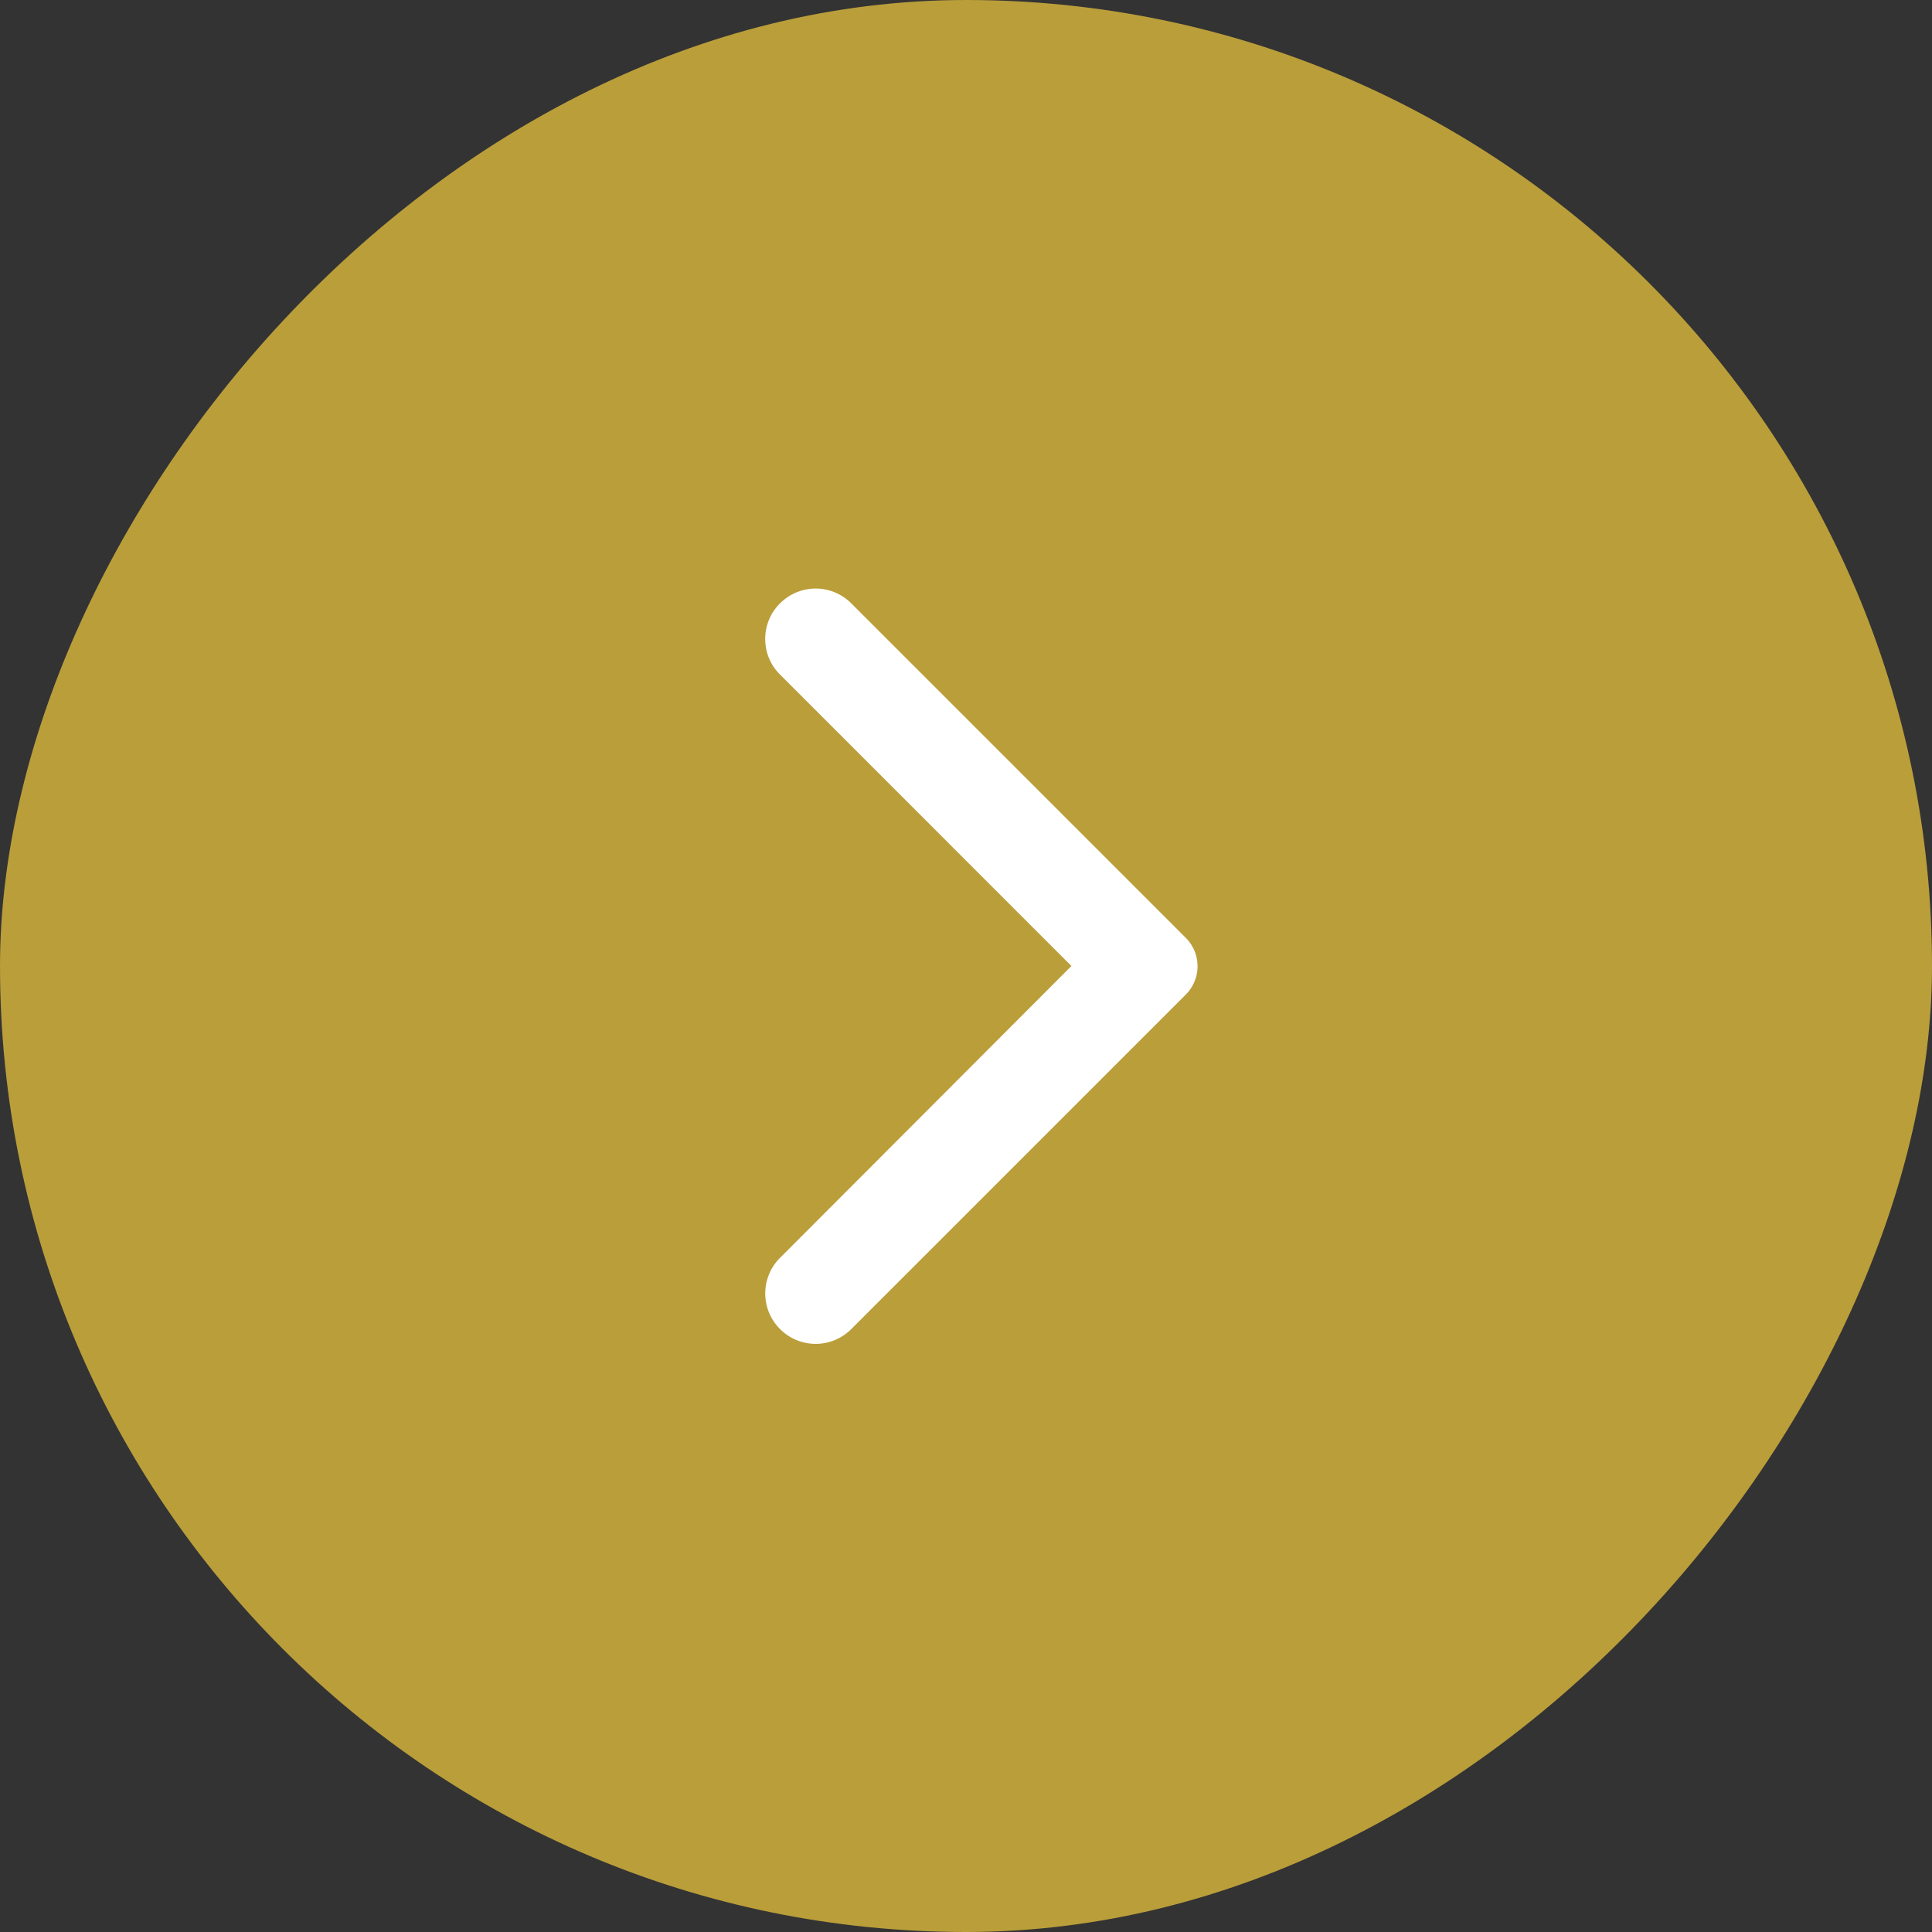 <svg width="40" height="40" viewBox="0 0 40 40" fill="none" xmlns="http://www.w3.org/2000/svg">
    <rect x="0" y="0" width="40" height="40" fill="#333333" stroke="none"/>
    <rect width="40" height="40" rx="20" transform="matrix(-1 0 0 1 40 0)" fill="#BA9E3A"/>
    <g clip-path="url(#ishoujuefa)">
        <path d="M16.15 12.492a1.041 1.041 0 0 1 1.475 0l6.925 6.925a.83.83 0 0 1 0 1.175l-6.925 6.925a1.041 1.041 0 0 1-1.475 0 1.041 1.041 0 0 1 0-1.475L22.183 20l-6.041-6.042c-.4-.4-.4-1.066.008-1.466z" fill="#fff"/>
    </g>
    <defs>
        <clipPath id="ishoujuefa">
            <rect width="20" height="20" rx="10" transform="matrix(-1 0 0 1 30 10)" fill="#fff"/>
        </clipPath>
    </defs>
</svg>
